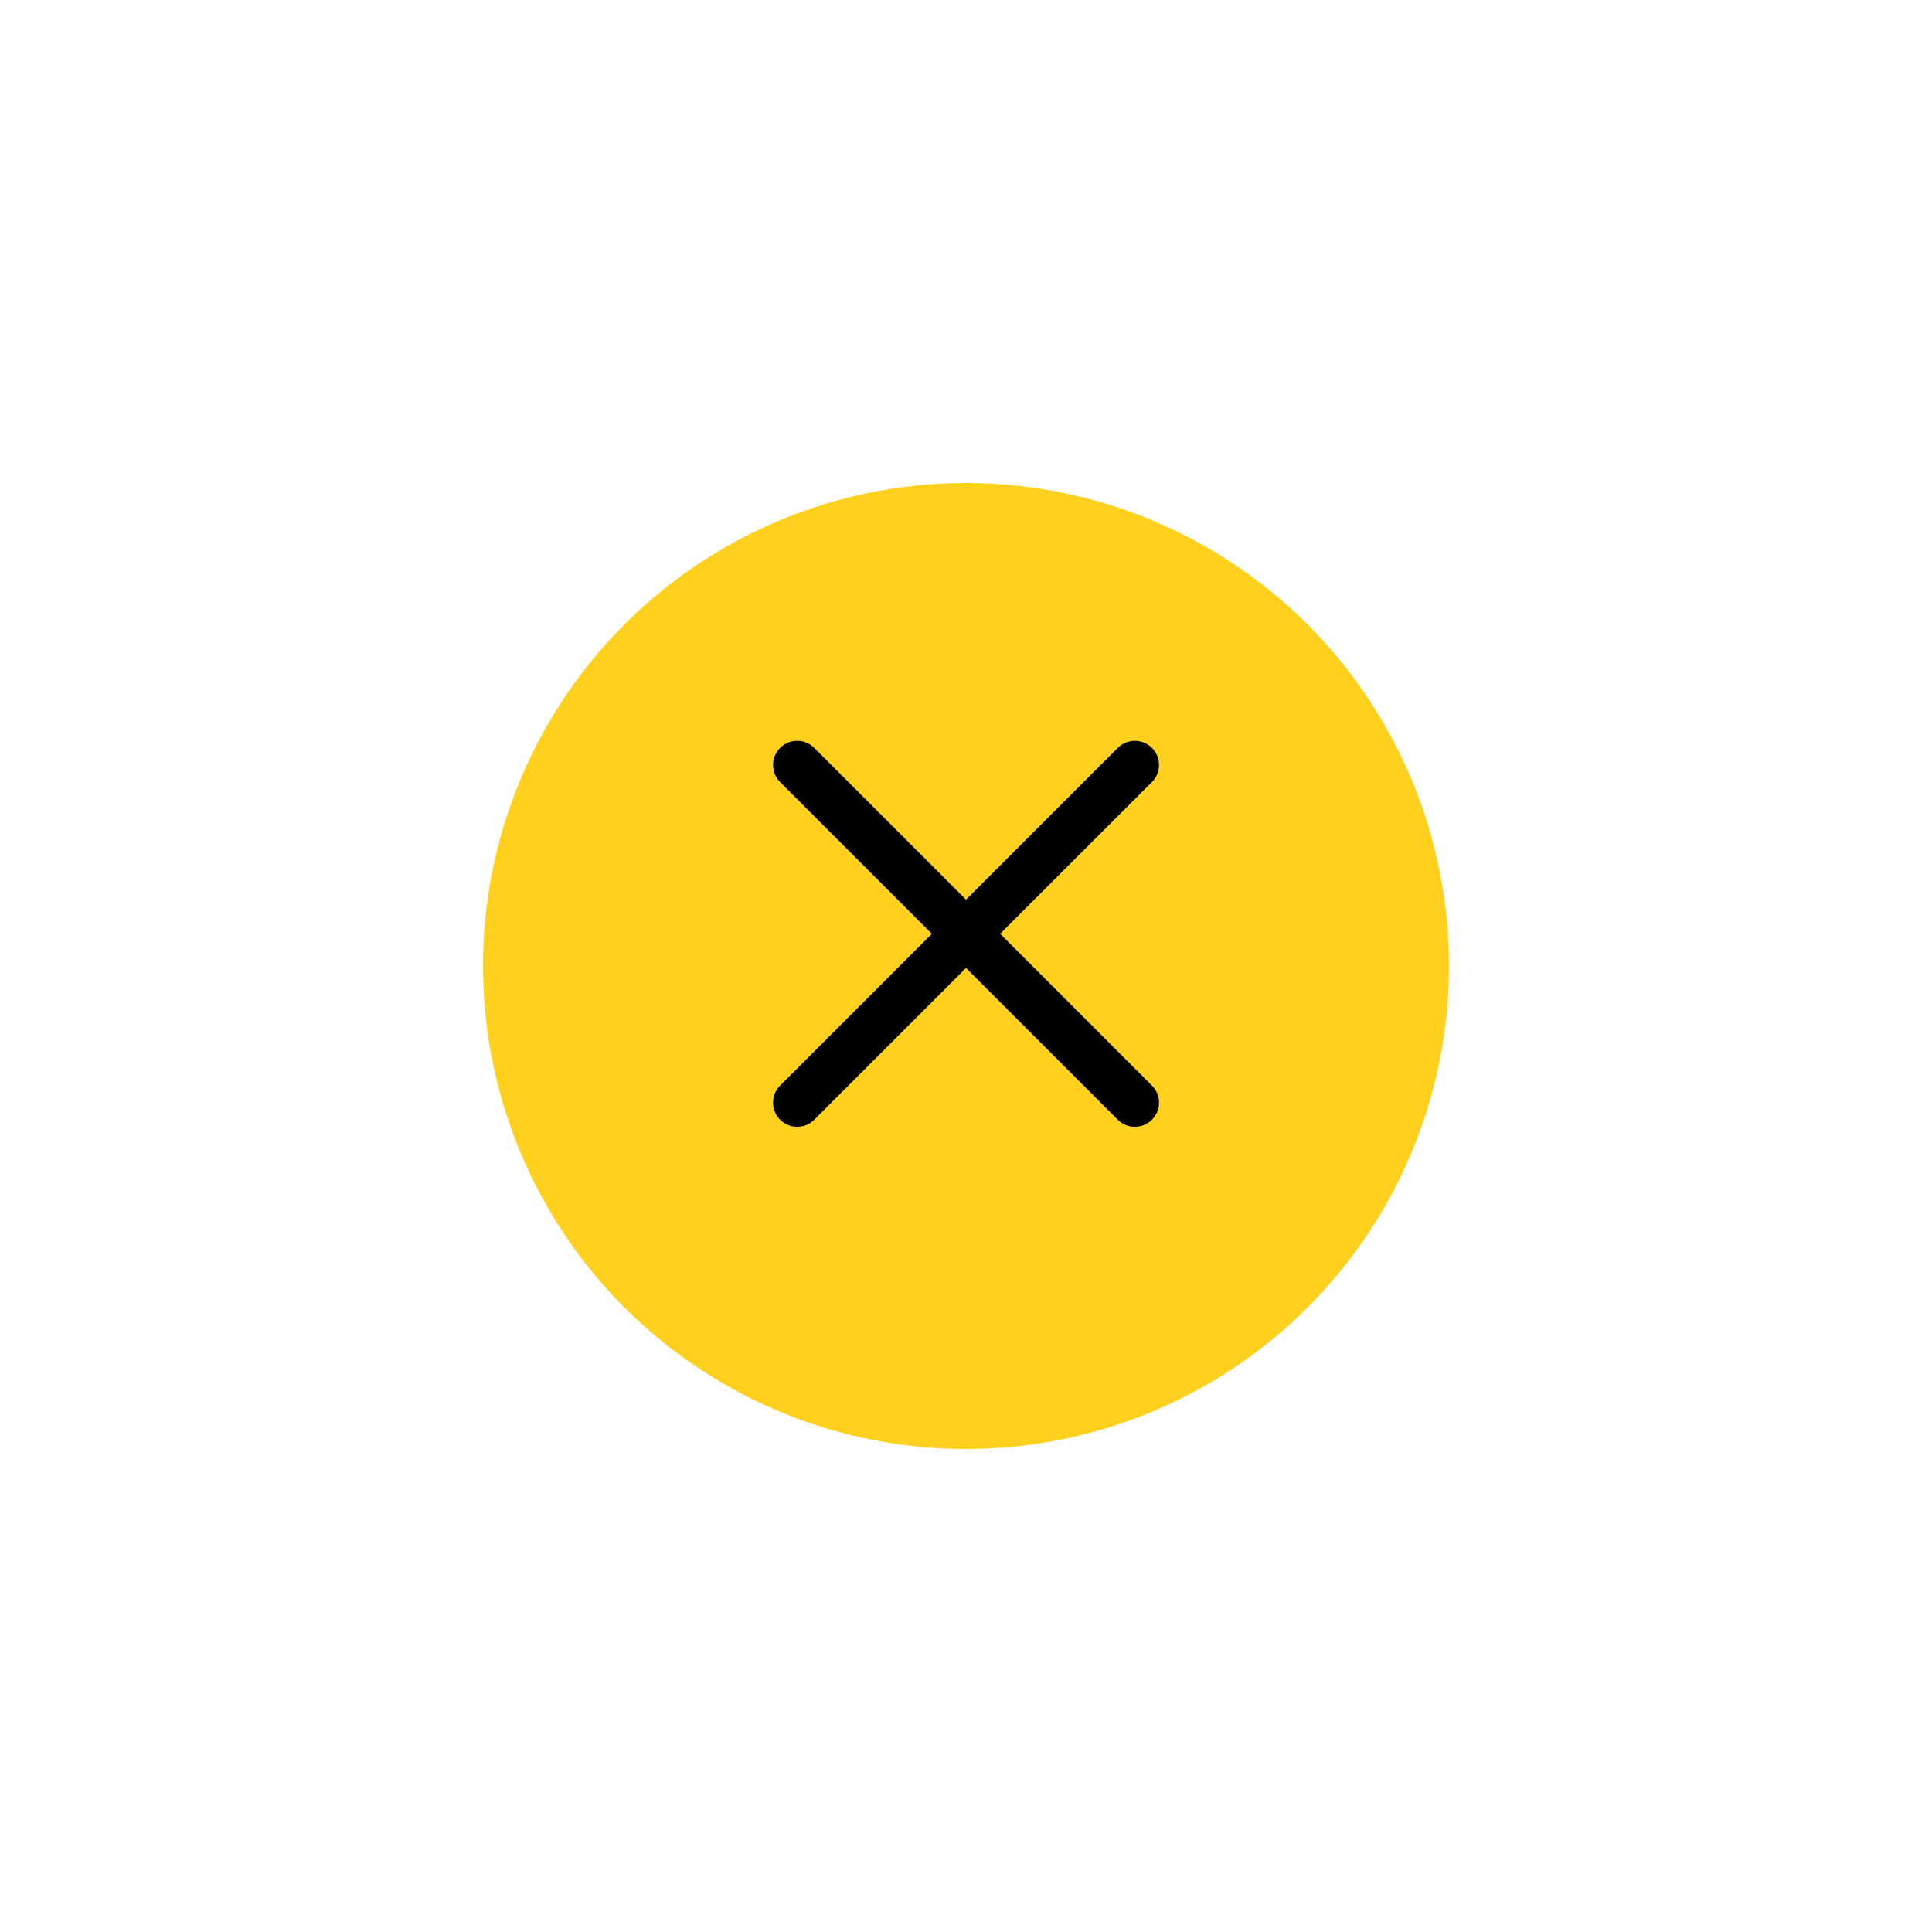 <svg width="60" height="60" viewBox="0 0 60 60" fill="none" xmlns="http://www.w3.org/2000/svg">
<g filter="url(#filter0_d_35_1672)">
<circle cx="30" cy="29" r="15" fill="#FFD01E"/>
</g>
<path d="M24.758 34.243L30.001 29M35.244 23.757L30 29M30 29L24.758 23.757M30.001 29L35.244 34.243" stroke="black" stroke-width="1.5" stroke-linecap="round" stroke-linejoin="round"/>
<defs>
<filter id="filter0_d_35_1672" x="0" y="0" width="60" height="60" filterUnits="userSpaceOnUse" color-interpolation-filters="sRGB">
<feFlood flood-opacity="0" result="BackgroundImageFix"/>
<feColorMatrix in="SourceAlpha" type="matrix" values="0 0 0 0 0 0 0 0 0 0 0 0 0 0 0 0 0 0 127 0" result="hardAlpha"/>
<feOffset dy="1"/>
<feGaussianBlur stdDeviation="7.5"/>
<feComposite in2="hardAlpha" operator="out"/>
<feColorMatrix type="matrix" values="0 0 0 0 0 0 0 0 0 0 0 0 0 0 0 0 0 0 0.1 0"/>
<feBlend mode="normal" in2="BackgroundImageFix" result="effect1_dropShadow_35_1672"/>
<feBlend mode="normal" in="SourceGraphic" in2="effect1_dropShadow_35_1672" result="shape"/>
</filter>
</defs>
</svg>
